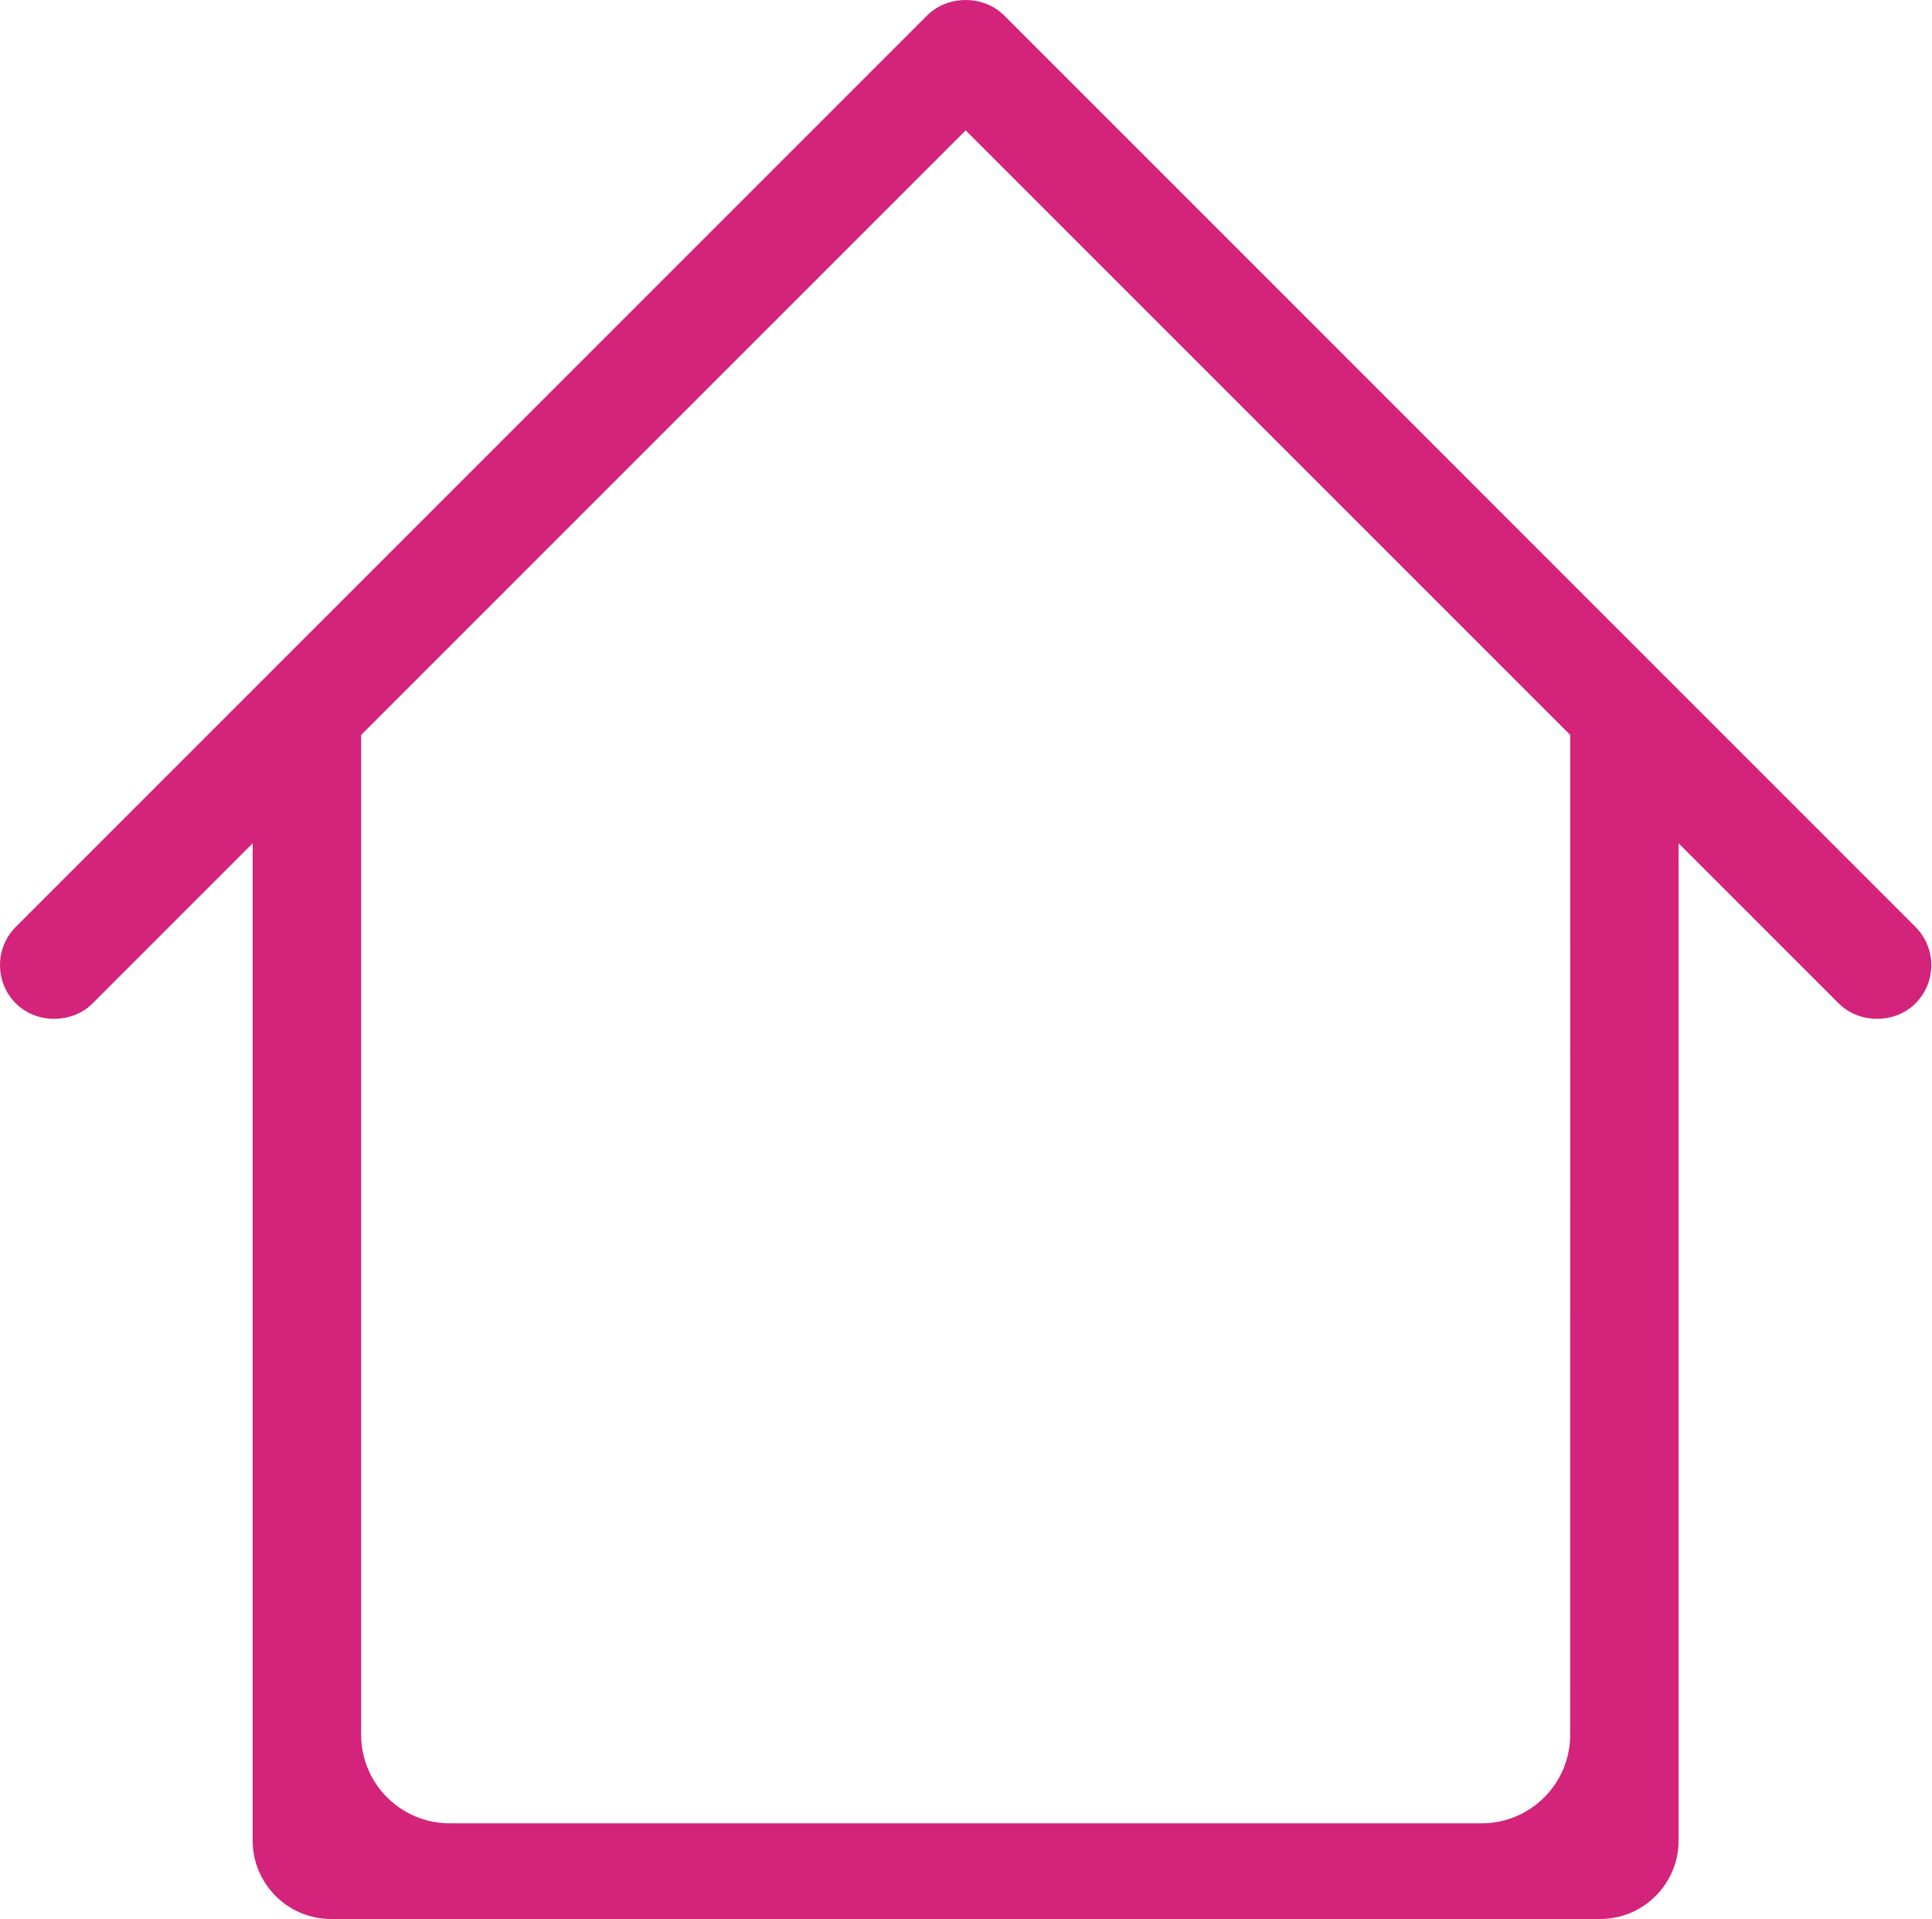 <?xml version="1.0" standalone="no"?><!DOCTYPE svg PUBLIC "-//W3C//DTD SVG 1.1//EN" "http://www.w3.org/Graphics/SVG/1.1/DTD/svg11.dtd"><svg class="icon" width="200px" height="198.64px" viewBox="0 0 1031 1024" version="1.1" xmlns="http://www.w3.org/2000/svg"><path fill="#d4237a" d="M1022.131 494.547l-486.316-486.343c-10.966-10.938-30.079-10.91-41.017 0l-486.343 486.343c-11.273 11.273-11.273 29.633 0 40.905 10.938 10.938 29.995 10.938 40.933 0l85.438-85.466 0 532.16c0 23.076 18.751 41.854 41.826 41.854l677.281 0c23.076 0 41.854-18.751 41.854-41.854l0-532.16 85.466 85.466c10.938 10.938 29.967 10.938 40.905 0 5.469-5.469 8.482-12.724 8.482-20.453C1030.613 507.298 1027.599 500.016 1022.131 494.547zM837.917 925.727c0 26.033-21.178 47.211-47.211 47.211l-550.799 0c-26.033 0-47.183-21.178-47.183-47.211l0-533.555 322.611-322.611 322.611 322.611L837.917 925.727 837.917 925.727z" /></svg>